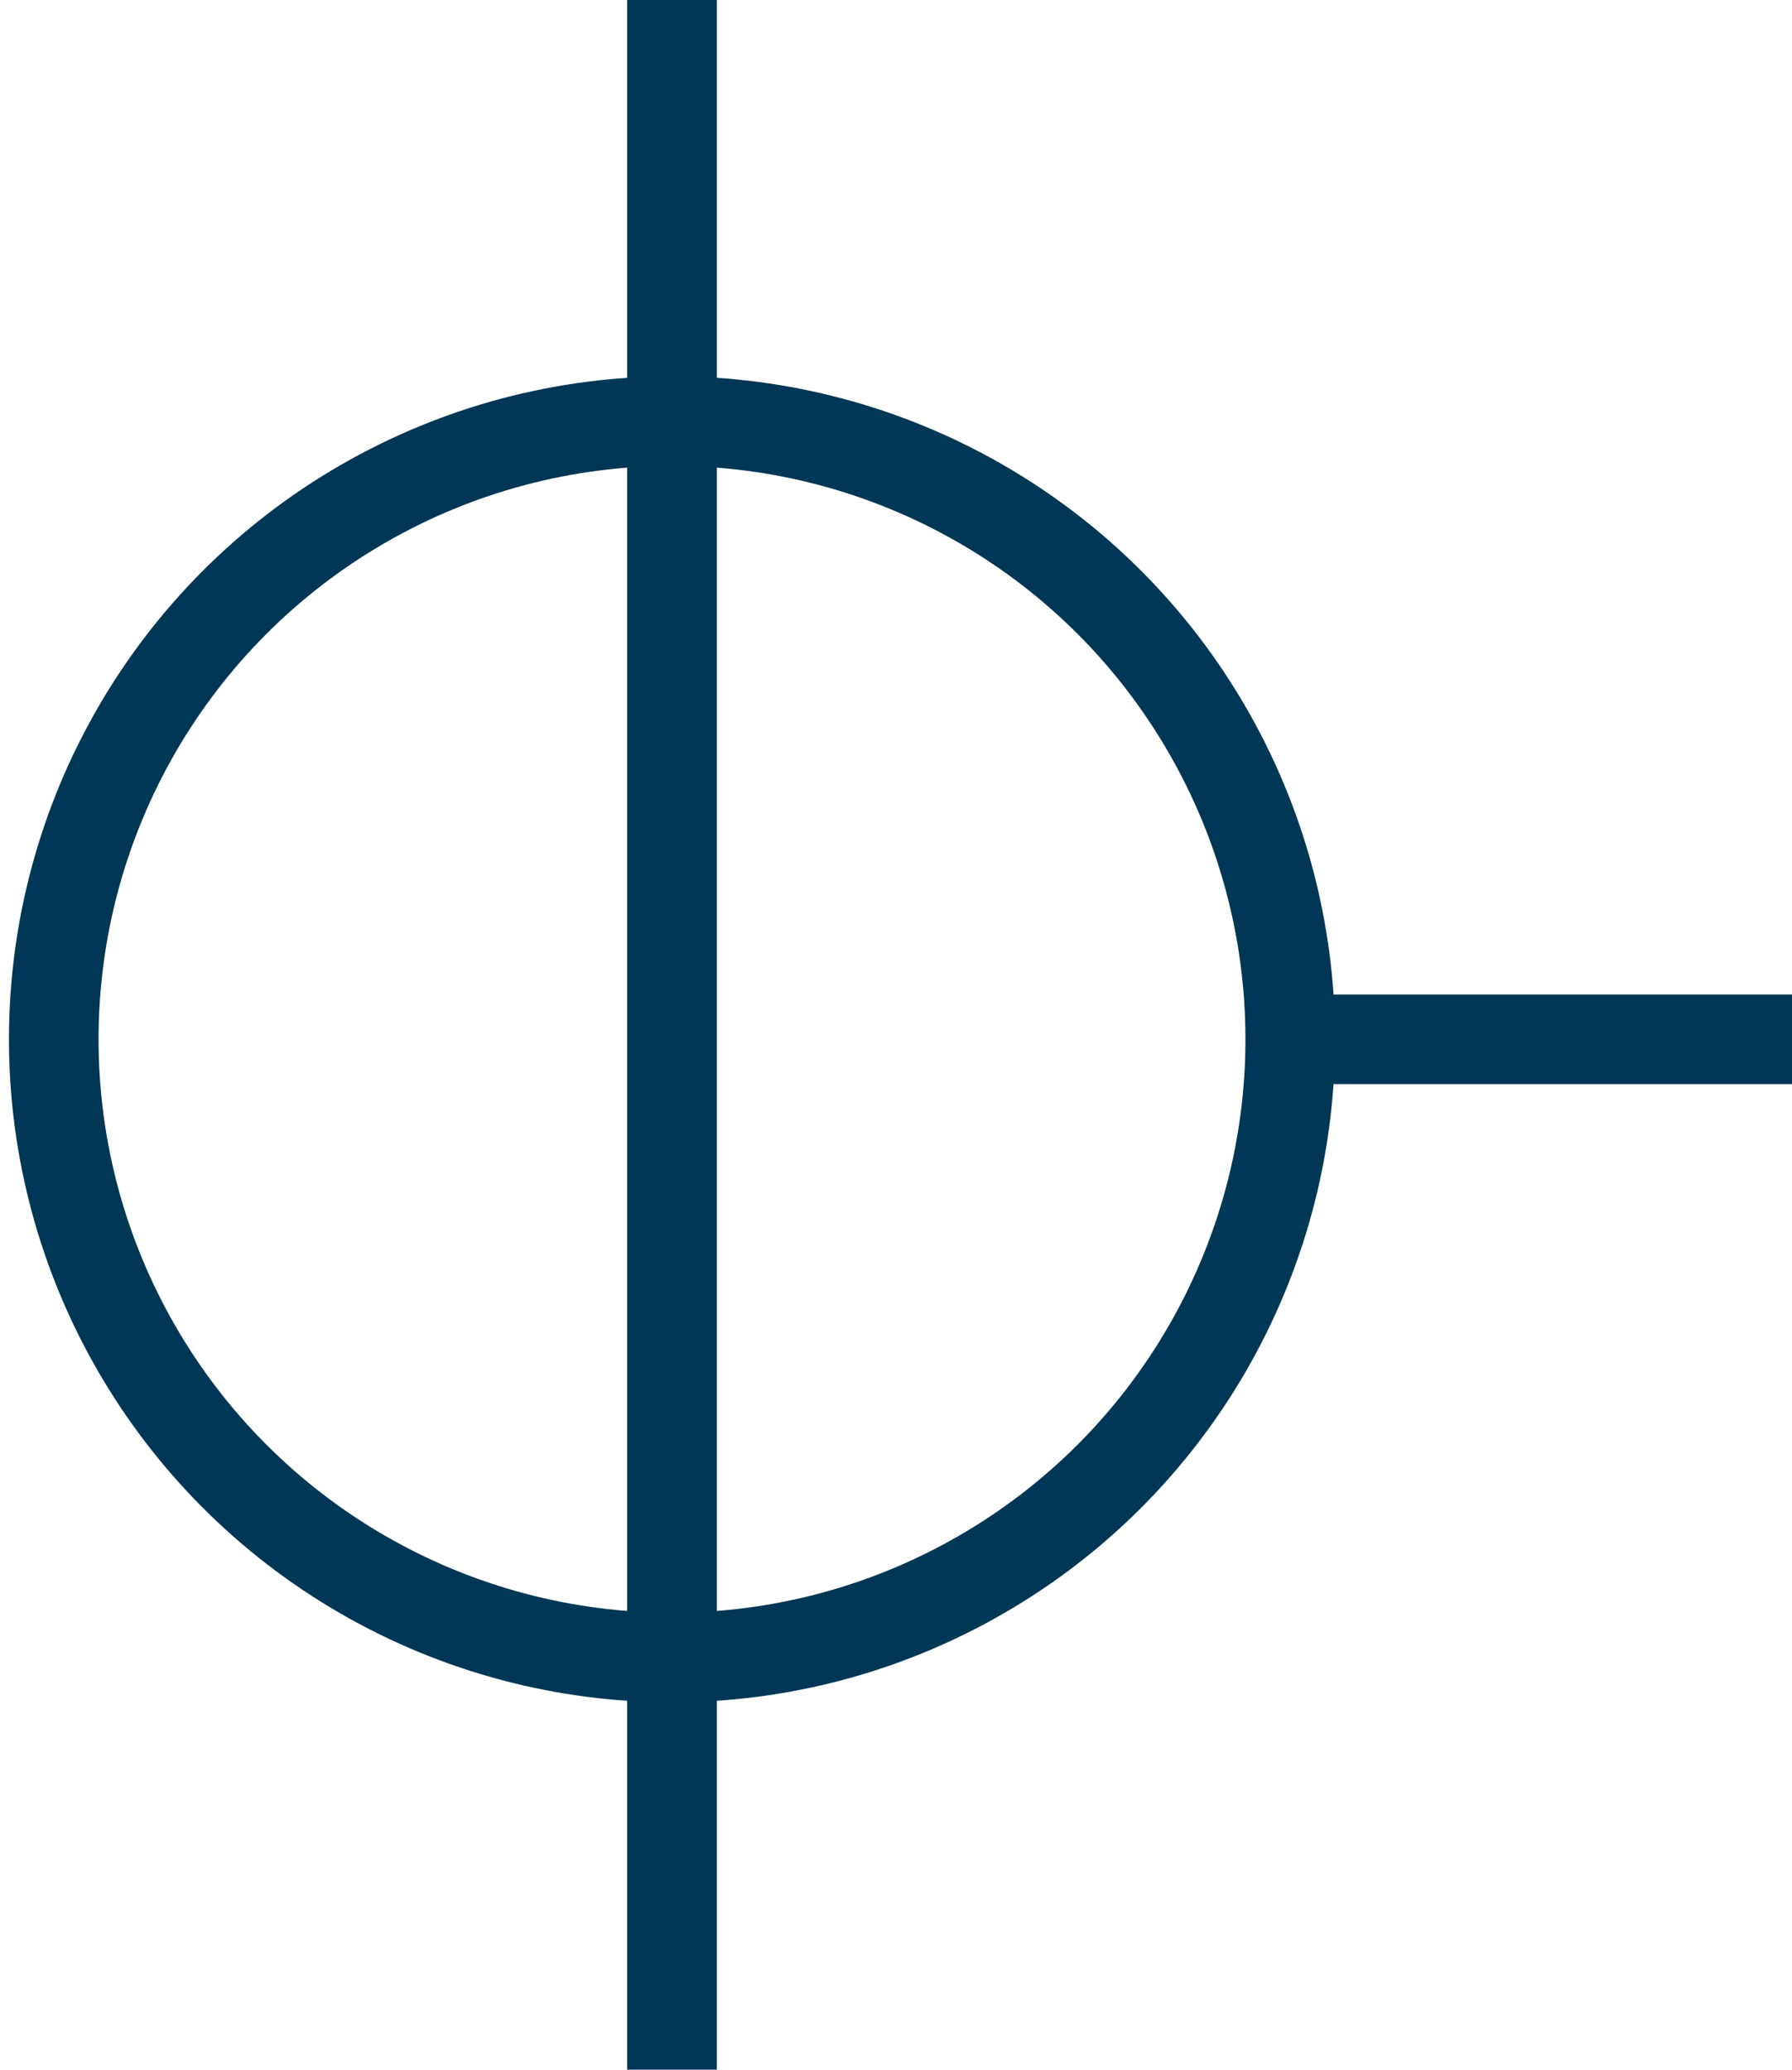 <?xml version="1.0" encoding="utf-8"?>
<!-- Generator: Adobe Illustrator 23.0.1, SVG Export Plug-In . SVG Version: 6.00 Build 0)  -->
<svg version="1.1" id="图层_1" xmlns="http://www.w3.org/2000/svg" xmlns:xlink="http://www.w3.org/1999/xlink" x="0px" y="0px"
	 viewBox="0 0 20 23.1" style="enable-background:new 0 0 20 23.1;" xml:space="preserve">
<style type="text/css">
	.st0{fill:none;stroke:#003756;stroke-miterlimit:10;}
</style>
<g>
	<circle class="st0" cx="7.5" cy="11.6" r="6.9"/>
	<line class="st0" x1="7.5" y1="0" x2="7.5" y2="23.1"/>
	<line class="st0" x1="14.4" y1="11.6" x2="20" y2="11.6"/>
</g>
</svg>
